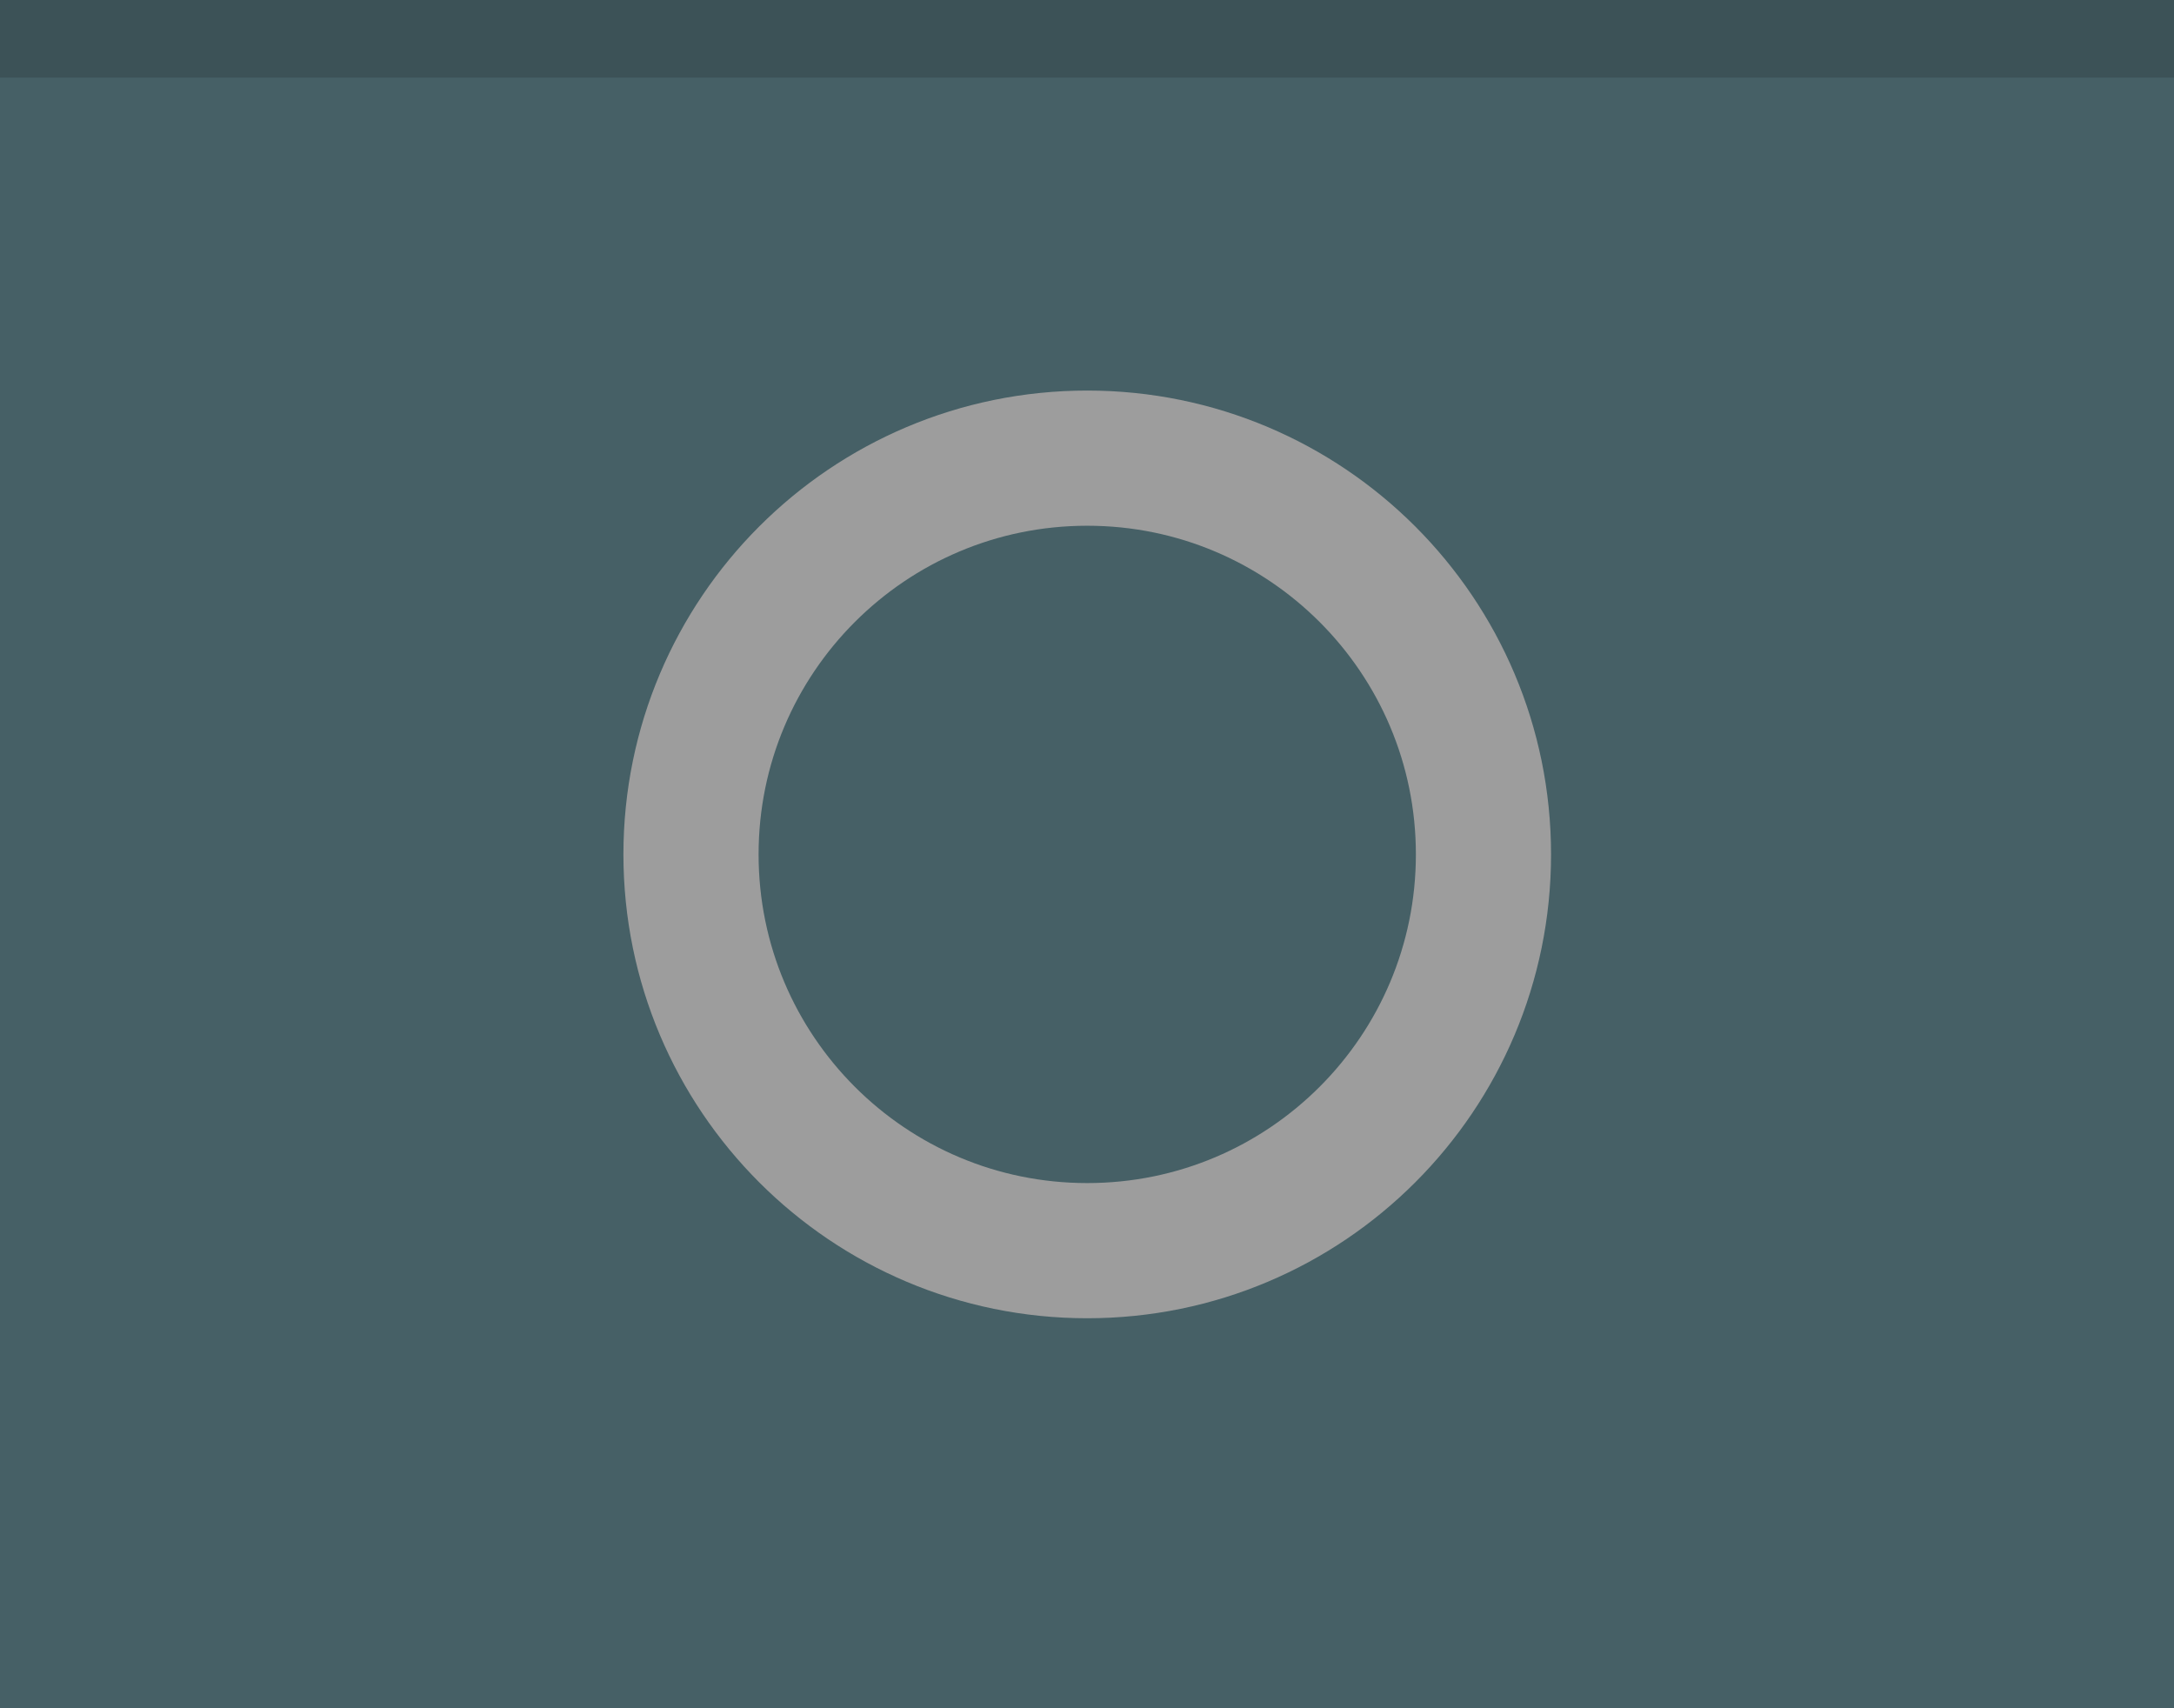 <?xml version="1.0" encoding="UTF-8" standalone="no"?>
<!-- Created with Inkscape (http://www.inkscape.org/) -->

<svg
   xmlns:dc="http://purl.org/dc/elements/1.1/"
   xmlns:cc="http://creativecommons.org/ns#"
   xmlns:rdf="http://www.w3.org/1999/02/22-rdf-syntax-ns#"
   xmlns:svg="http://www.w3.org/2000/svg"
   xmlns="http://www.w3.org/2000/svg"
   xmlns:sodipodi="http://sodipodi.sourceforge.net/DTD/sodipodi-0.dtd"
   xmlns:inkscape="http://www.inkscape.org/namespaces/inkscape"
   width="28"
   height="22"
   id="svg2985"
   version="1.1"
   inkscape:version="0.48.4 r9939"
   sodipodi:docname="close-inactive.svg">
  <defs
     id="defs2987" />
  <sodipodi:namedview
     id="base"
     pagecolor="#ffffff"
     bordercolor="#666666"
     borderopacity="1.0"
     inkscape:pageopacity="0.0"
     inkscape:pageshadow="2"
     inkscape:zoom="14"
     inkscape:cx="11.827164"
     inkscape:cy="16.254355"
     inkscape:current-layer="layer1"
     showgrid="true"
     inkscape:grid-bbox="true"
     inkscape:document-units="px"
     inkscape:window-width="1360"
     inkscape:window-height="721"
     inkscape:window-x="0"
     inkscape:window-y="25"
     inkscape:window-maximized="1" />
  <g
     id="layer1"
     inkscape:label="Layer 1"
     inkscape:groupmode="layer"
     transform="translate(0,-26)">
    <g
       id="g3772">
      <rect
         ry="0"
         y="26"
         x="0"
         height="22"
         width="28"
         id="rect2995"
         style="color:#000000;fill:#466066;fill-opacity:1;fill-rule:nonzero;stroke:none;stroke-width:5.5;marker:none;visibility:visible;display:inline;overflow:visible;enable-background:accumulate" />
      <rect
         style="color:#000000;fill:#000000;fill-opacity:0.145;fill-rule:nonzero;stroke:none;stroke-width:5.5;marker:none;visibility:visible;display:inline;overflow:visible;enable-background:accumulate"
         id="rect4046"
         width="28"
         height="1"
         x="0"
         y="26" />
      <path
         transform="matrix(0.94,0,0,0.94,3.663,23.978)"
         d="m 16.429,13.857 c 0,2.998 -2.43,5.429 -5.429,5.429 -2.998,0 -5.429,-2.43 -5.429,-5.429 0,-2.998 2.43,-5.429 5.429,-5.429 2.998,0 5.429,2.43 5.429,5.429 z"
         sodipodi:ry="5.4285712"
         sodipodi:rx="5.4285712"
         sodipodi:cy="13.857142"
         sodipodi:cx="11"
         id="path4079"
         style="fill:#263242;fill-rule:evenodd;stroke:#9d9d9d;stroke-width:1.852;stroke-linecap:butt;stroke-linejoin:miter;stroke-opacity:1;stroke-miterlimit:4;stroke-dasharray:none;fill-opacity:0"
         sodipodi:type="arc" />
    </g>
  </g>
</svg>
